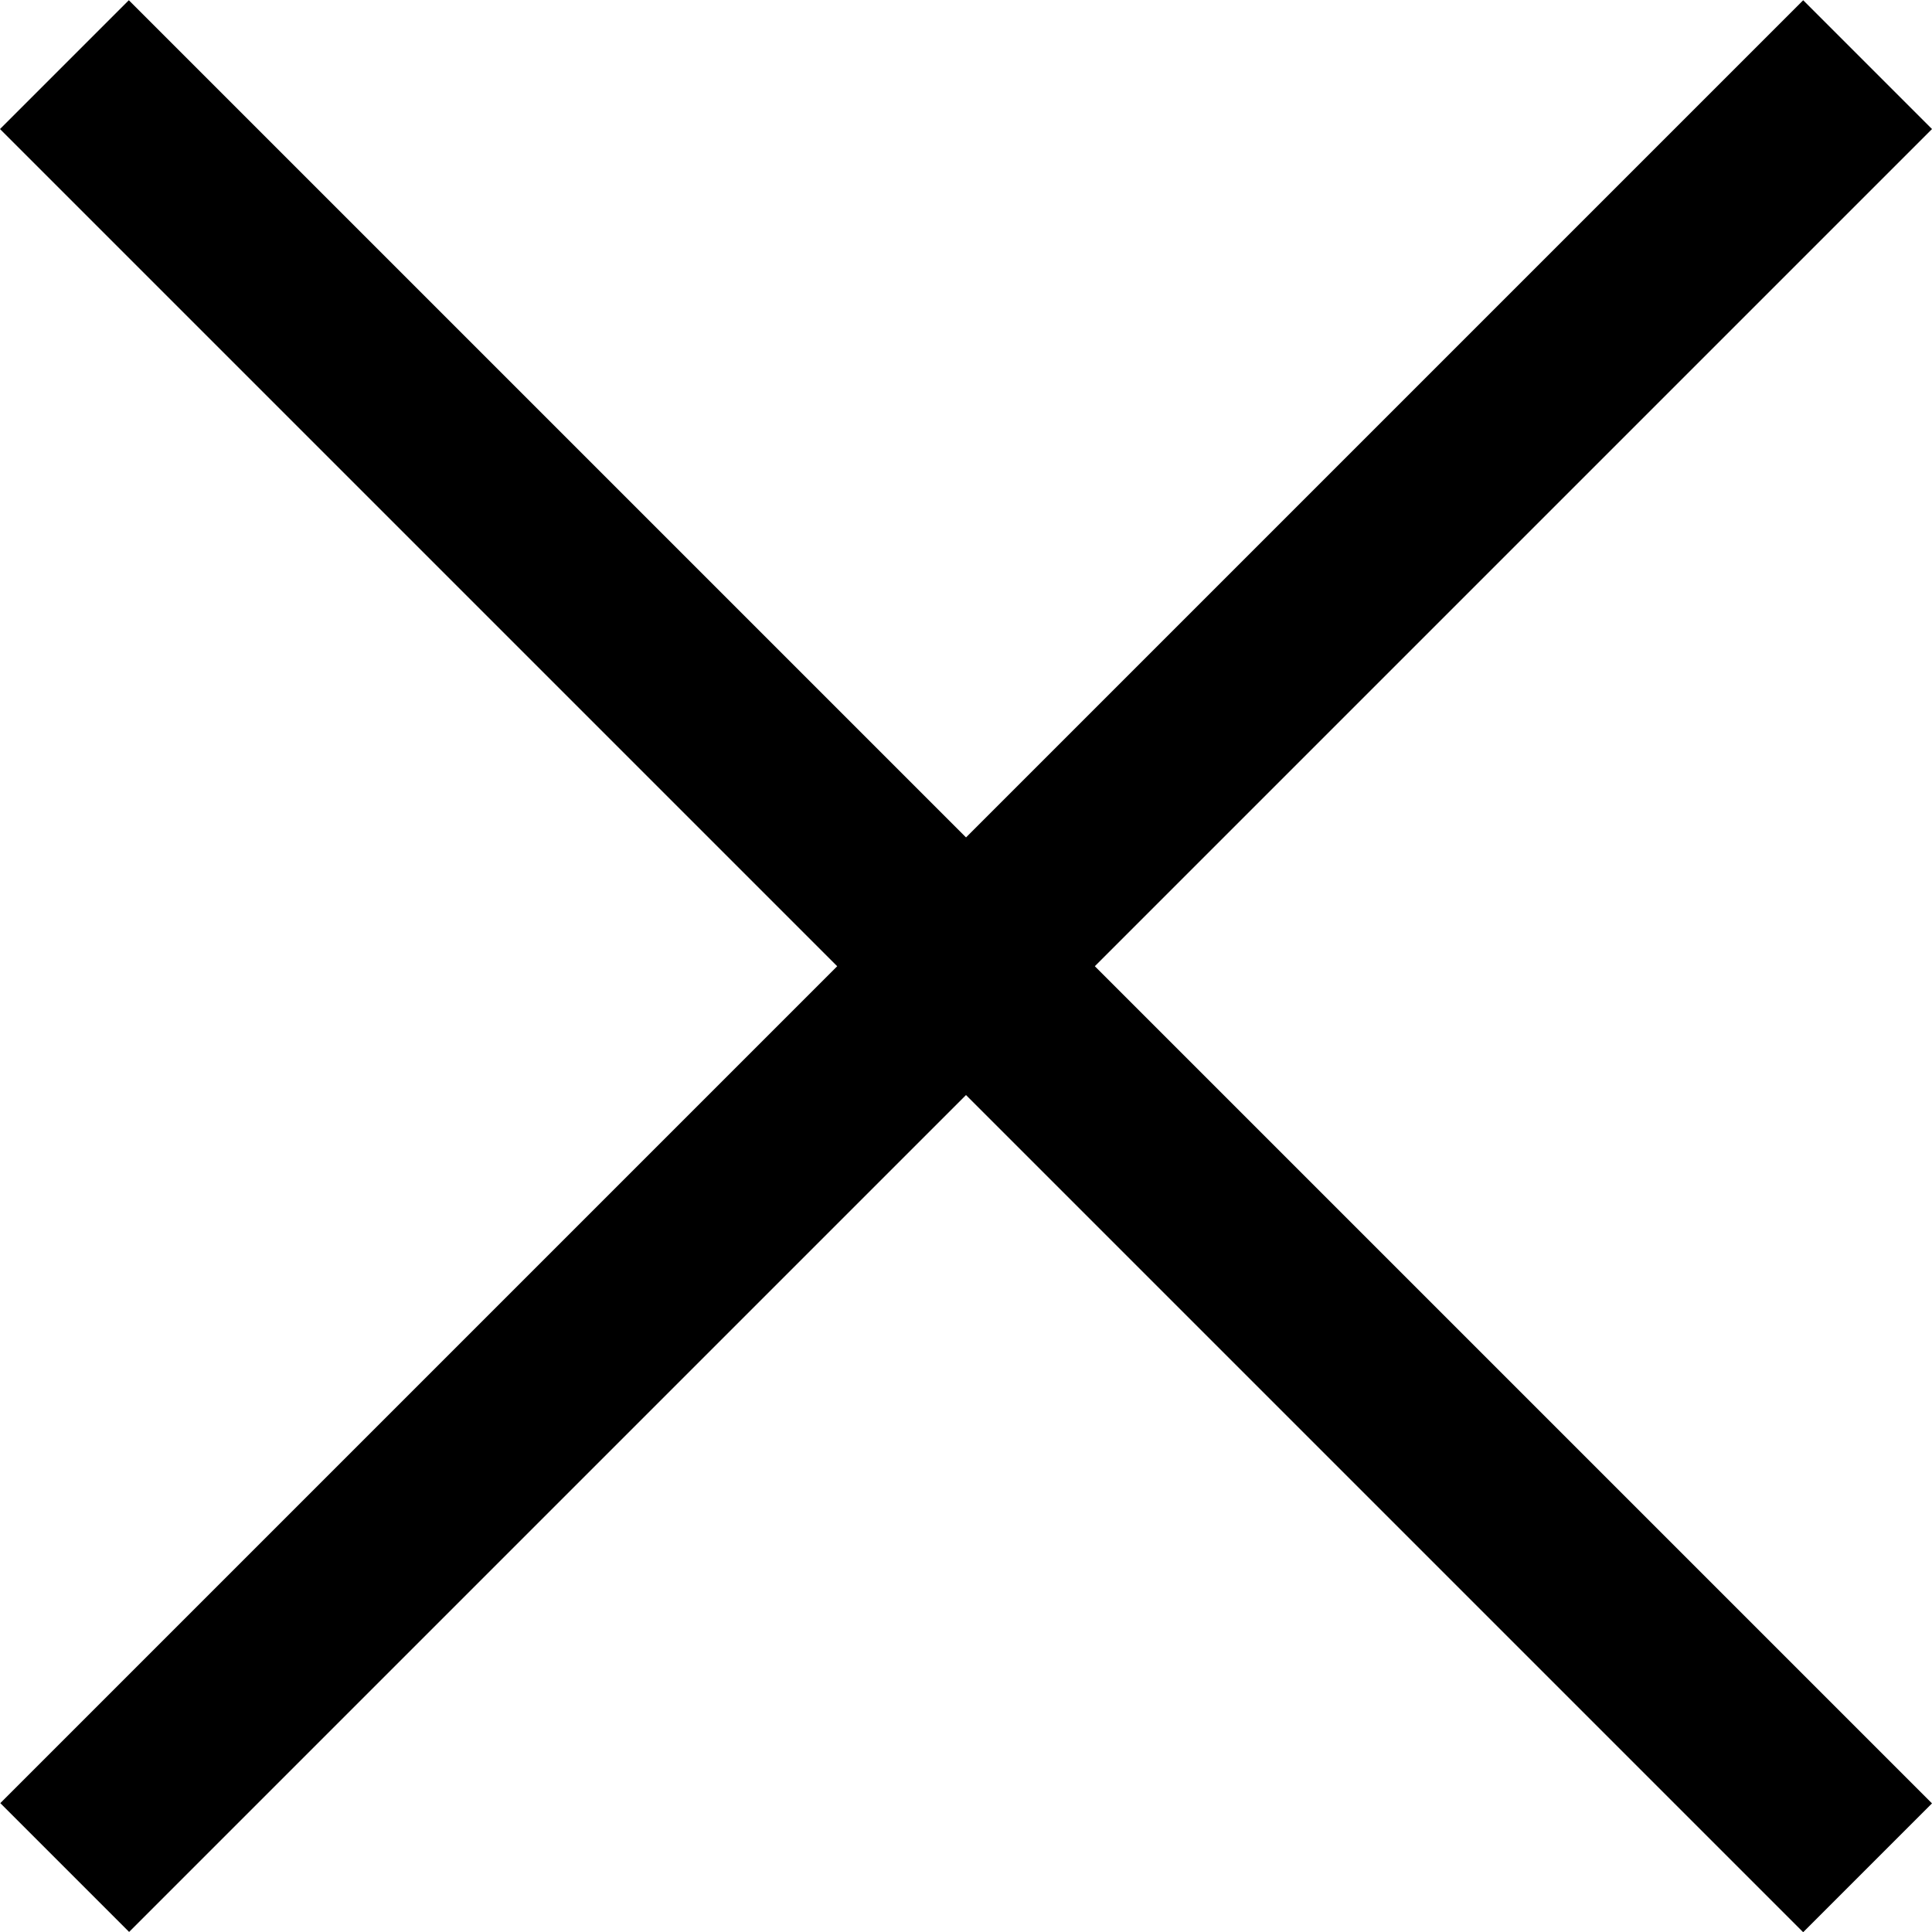 <svg width="10" height="10" viewBox="0 0 10 10" fill="none" xmlns="http://www.w3.org/2000/svg">
<rect x="0" y="0.668" width="0.943" height="13.199" transform="rotate(-45 0 0.668)" fill="black"/>
<rect width="0.943" height="13.199" transform="matrix(-0.707 -0.707 -0.707 0.707 10 0.668)" fill="black"/>
</svg>
